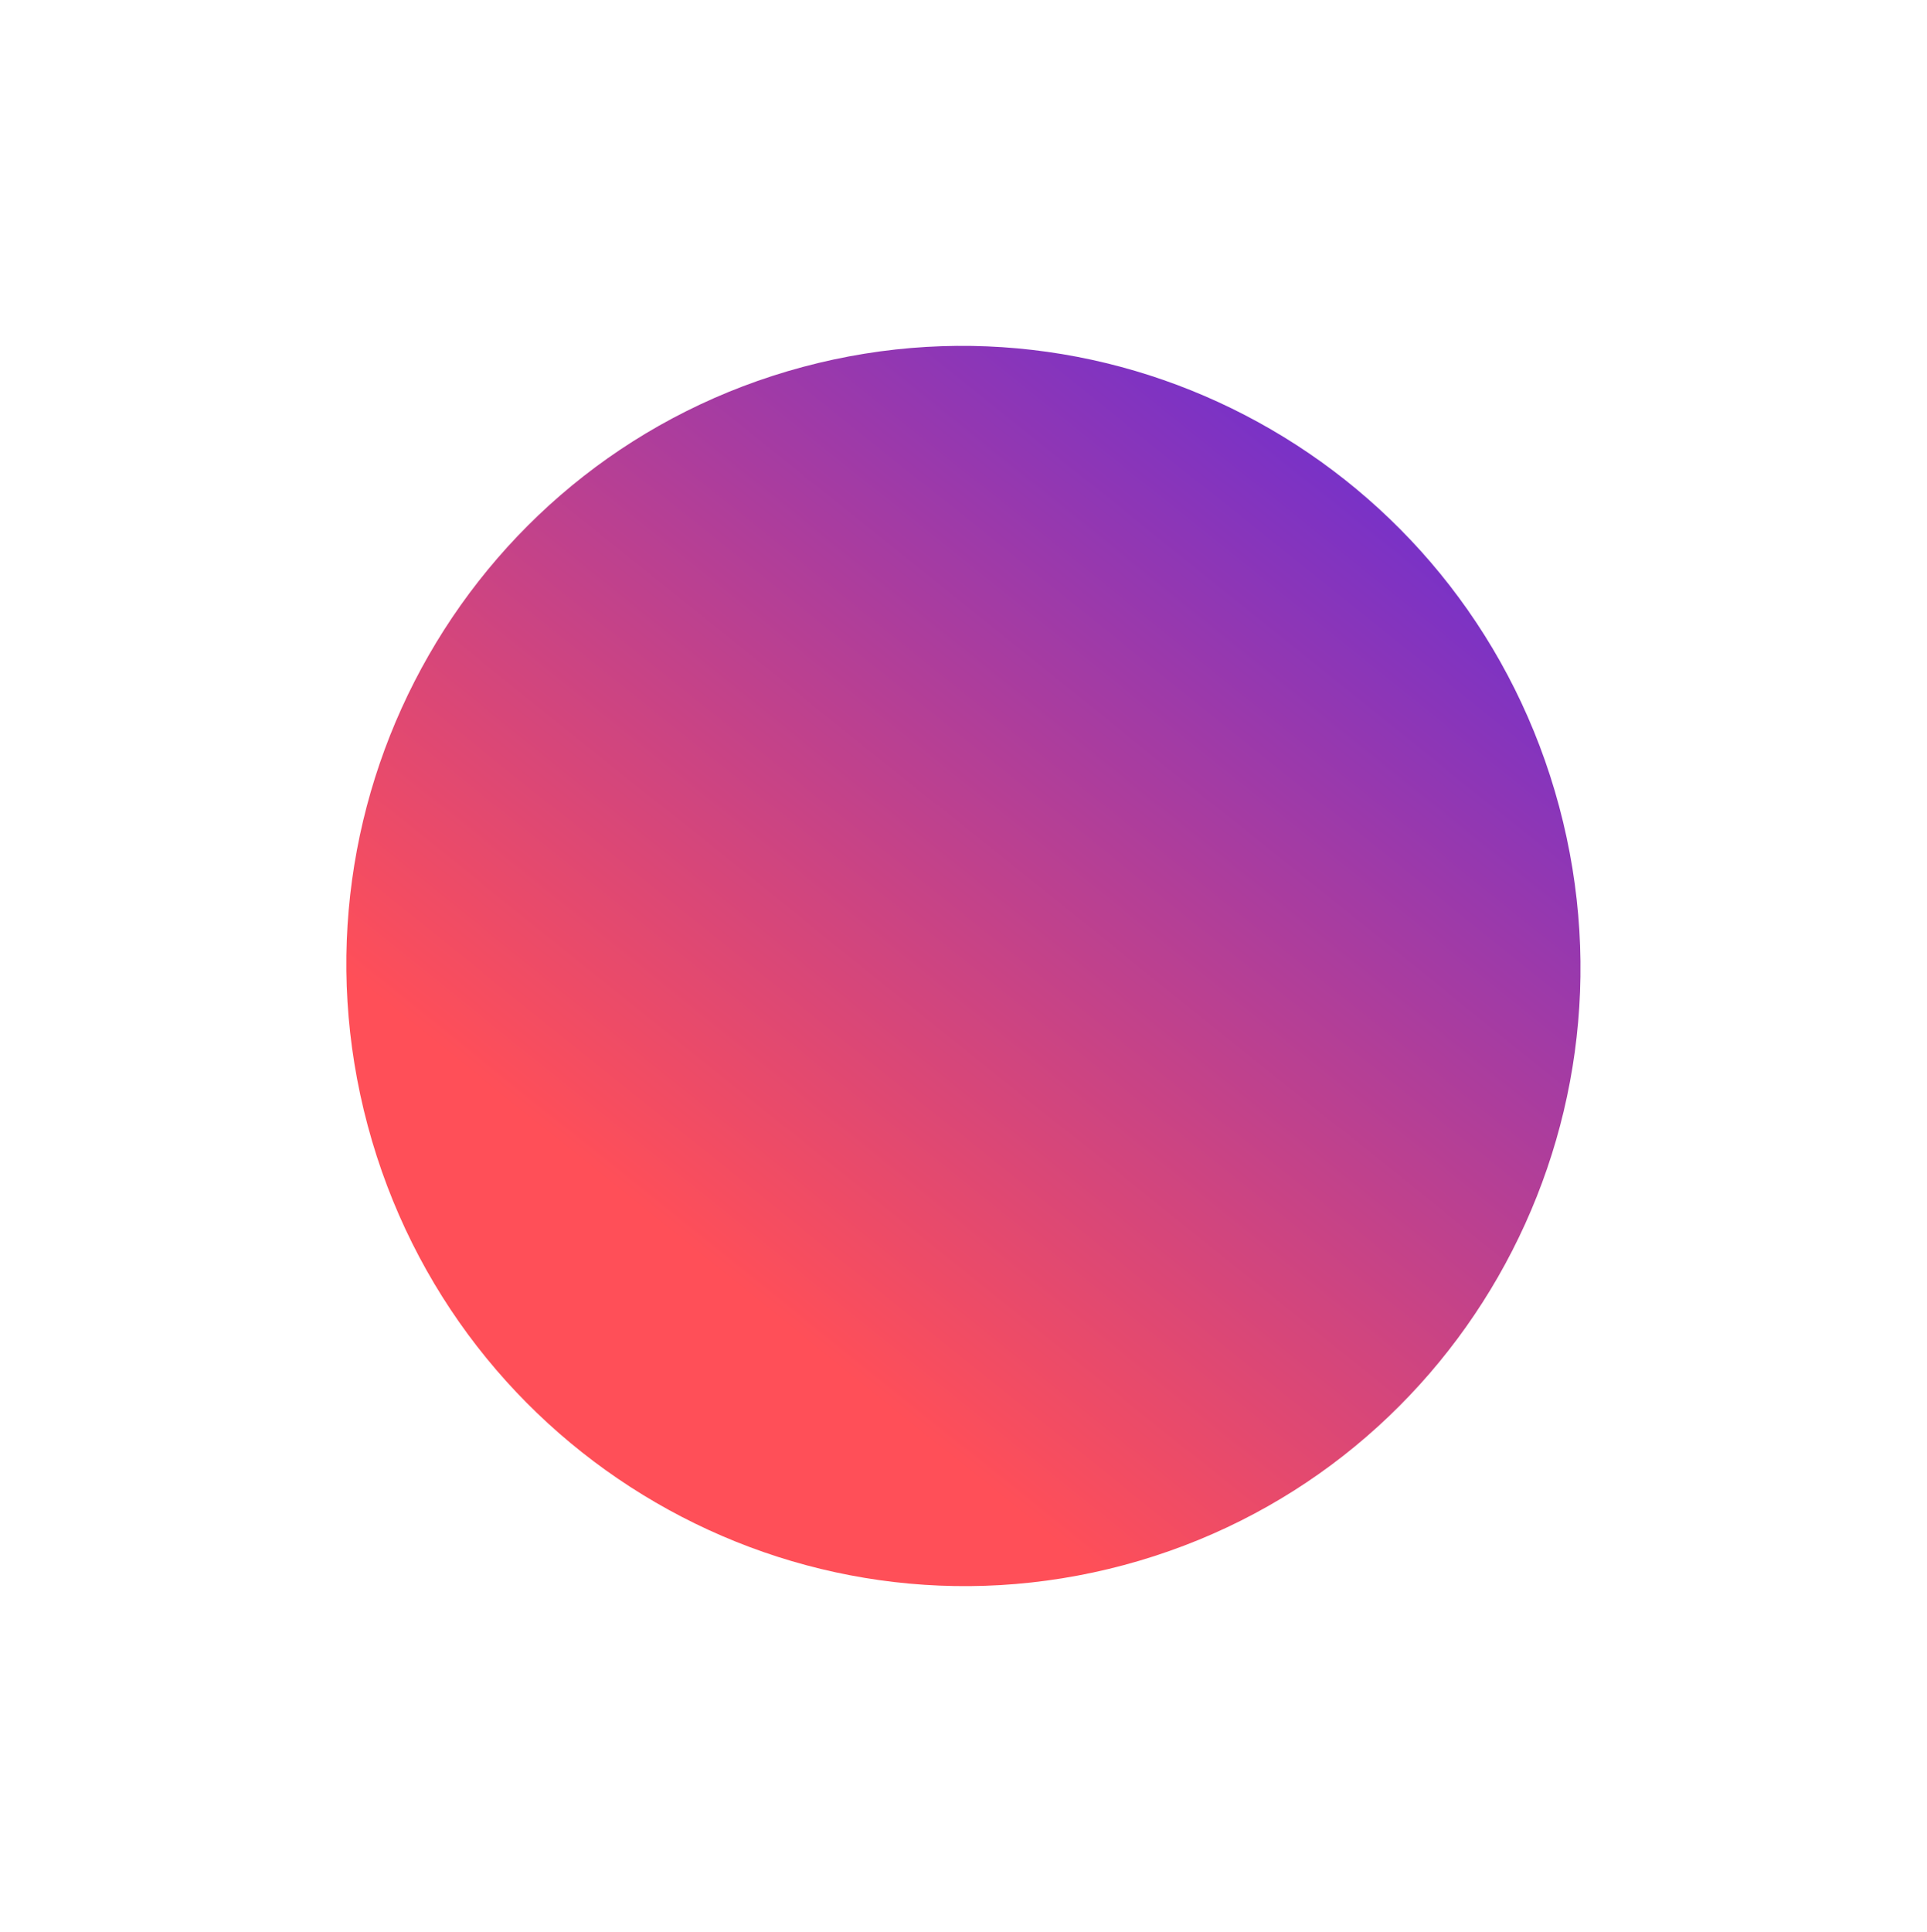 <svg width="809" height="811" viewBox="0 0 809 811" fill="none" xmlns="http://www.w3.org/2000/svg">
<g filter="url(#filter0_f_1_125)">
<path d="M654.553 338.461C617.34 199.583 475.206 117.002 337.087 154.011C198.968 191.02 117.167 333.604 154.379 472.483C191.591 611.361 333.725 693.942 471.845 656.933C609.964 619.924 691.765 477.34 654.553 338.461Z" fill="url(#paint0_linear_1_125)"/>
</g>
<defs>
<filter id="filter0_f_1_125" x="0.397" y="0.171" width="808.138" height="810.602" filterUnits="userSpaceOnUse" color-interpolation-filters="sRGB">
<feFlood flood-opacity="0" result="BackgroundImageFix"/>
<feBlend mode="normal" in="SourceGraphic" in2="BackgroundImageFix" result="shape"/>
<feGaussianBlur stdDeviation="72.5" result="effect1_foregroundBlur_1_125"/>
</filter>
<linearGradient id="paint0_linear_1_125" x1="307.738" y1="539.196" x2="571.461" y2="210.659" gradientUnits="userSpaceOnUse">
<stop stop-color="#FF4F58"/>
<stop offset="1" stop-color="#7A32C6"/>
</linearGradient>
</defs>
</svg>
